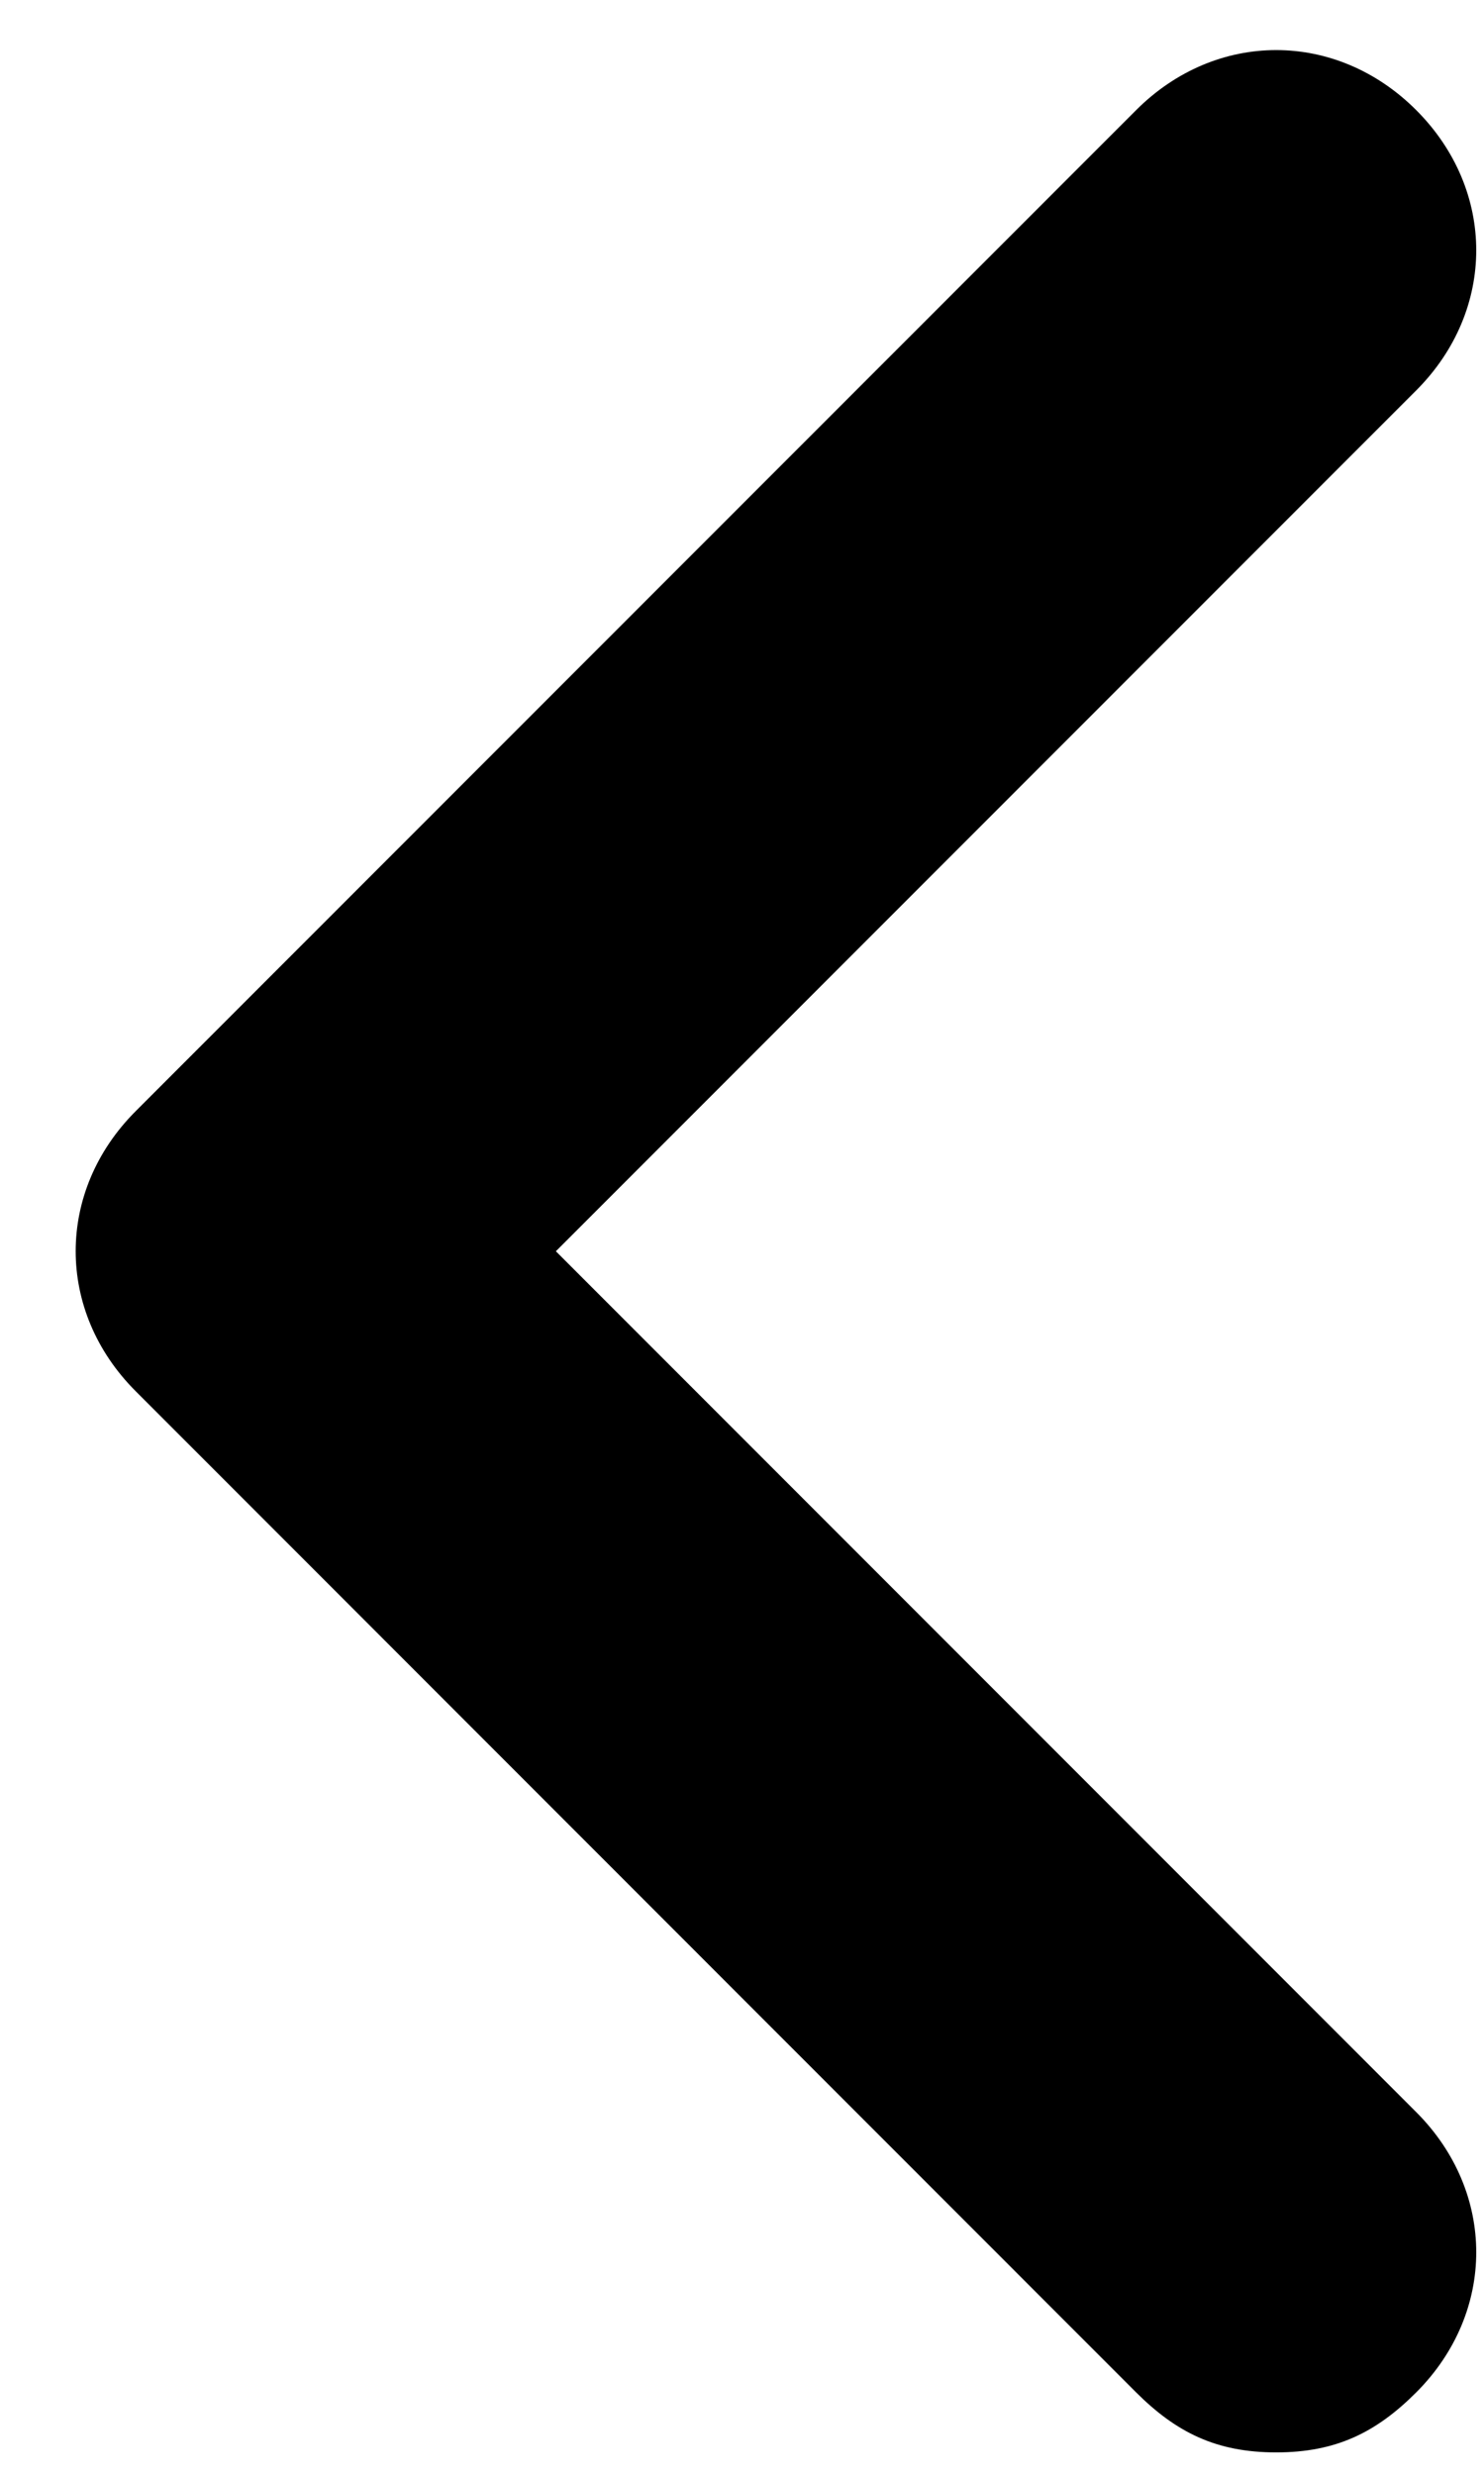 <svg width="12" height="20" viewBox="0 0 12 20" fill="none" xmlns="http://www.w3.org/2000/svg">
<path d="M10.32 19.819C10.805 19.819 11.129 19.657 11.452 19.334C12.099 18.687 12.099 17.716 11.452 17.069L4.495 10.112L11.452 3.155C12.099 2.508 12.099 1.537 11.452 0.89C10.805 0.243 9.834 0.243 9.187 0.89L1.098 8.979C0.45 9.626 0.45 10.597 1.098 11.244L9.187 19.334C9.511 19.657 9.834 19.819 10.32 19.819Z" fill="black"/>
</svg>
